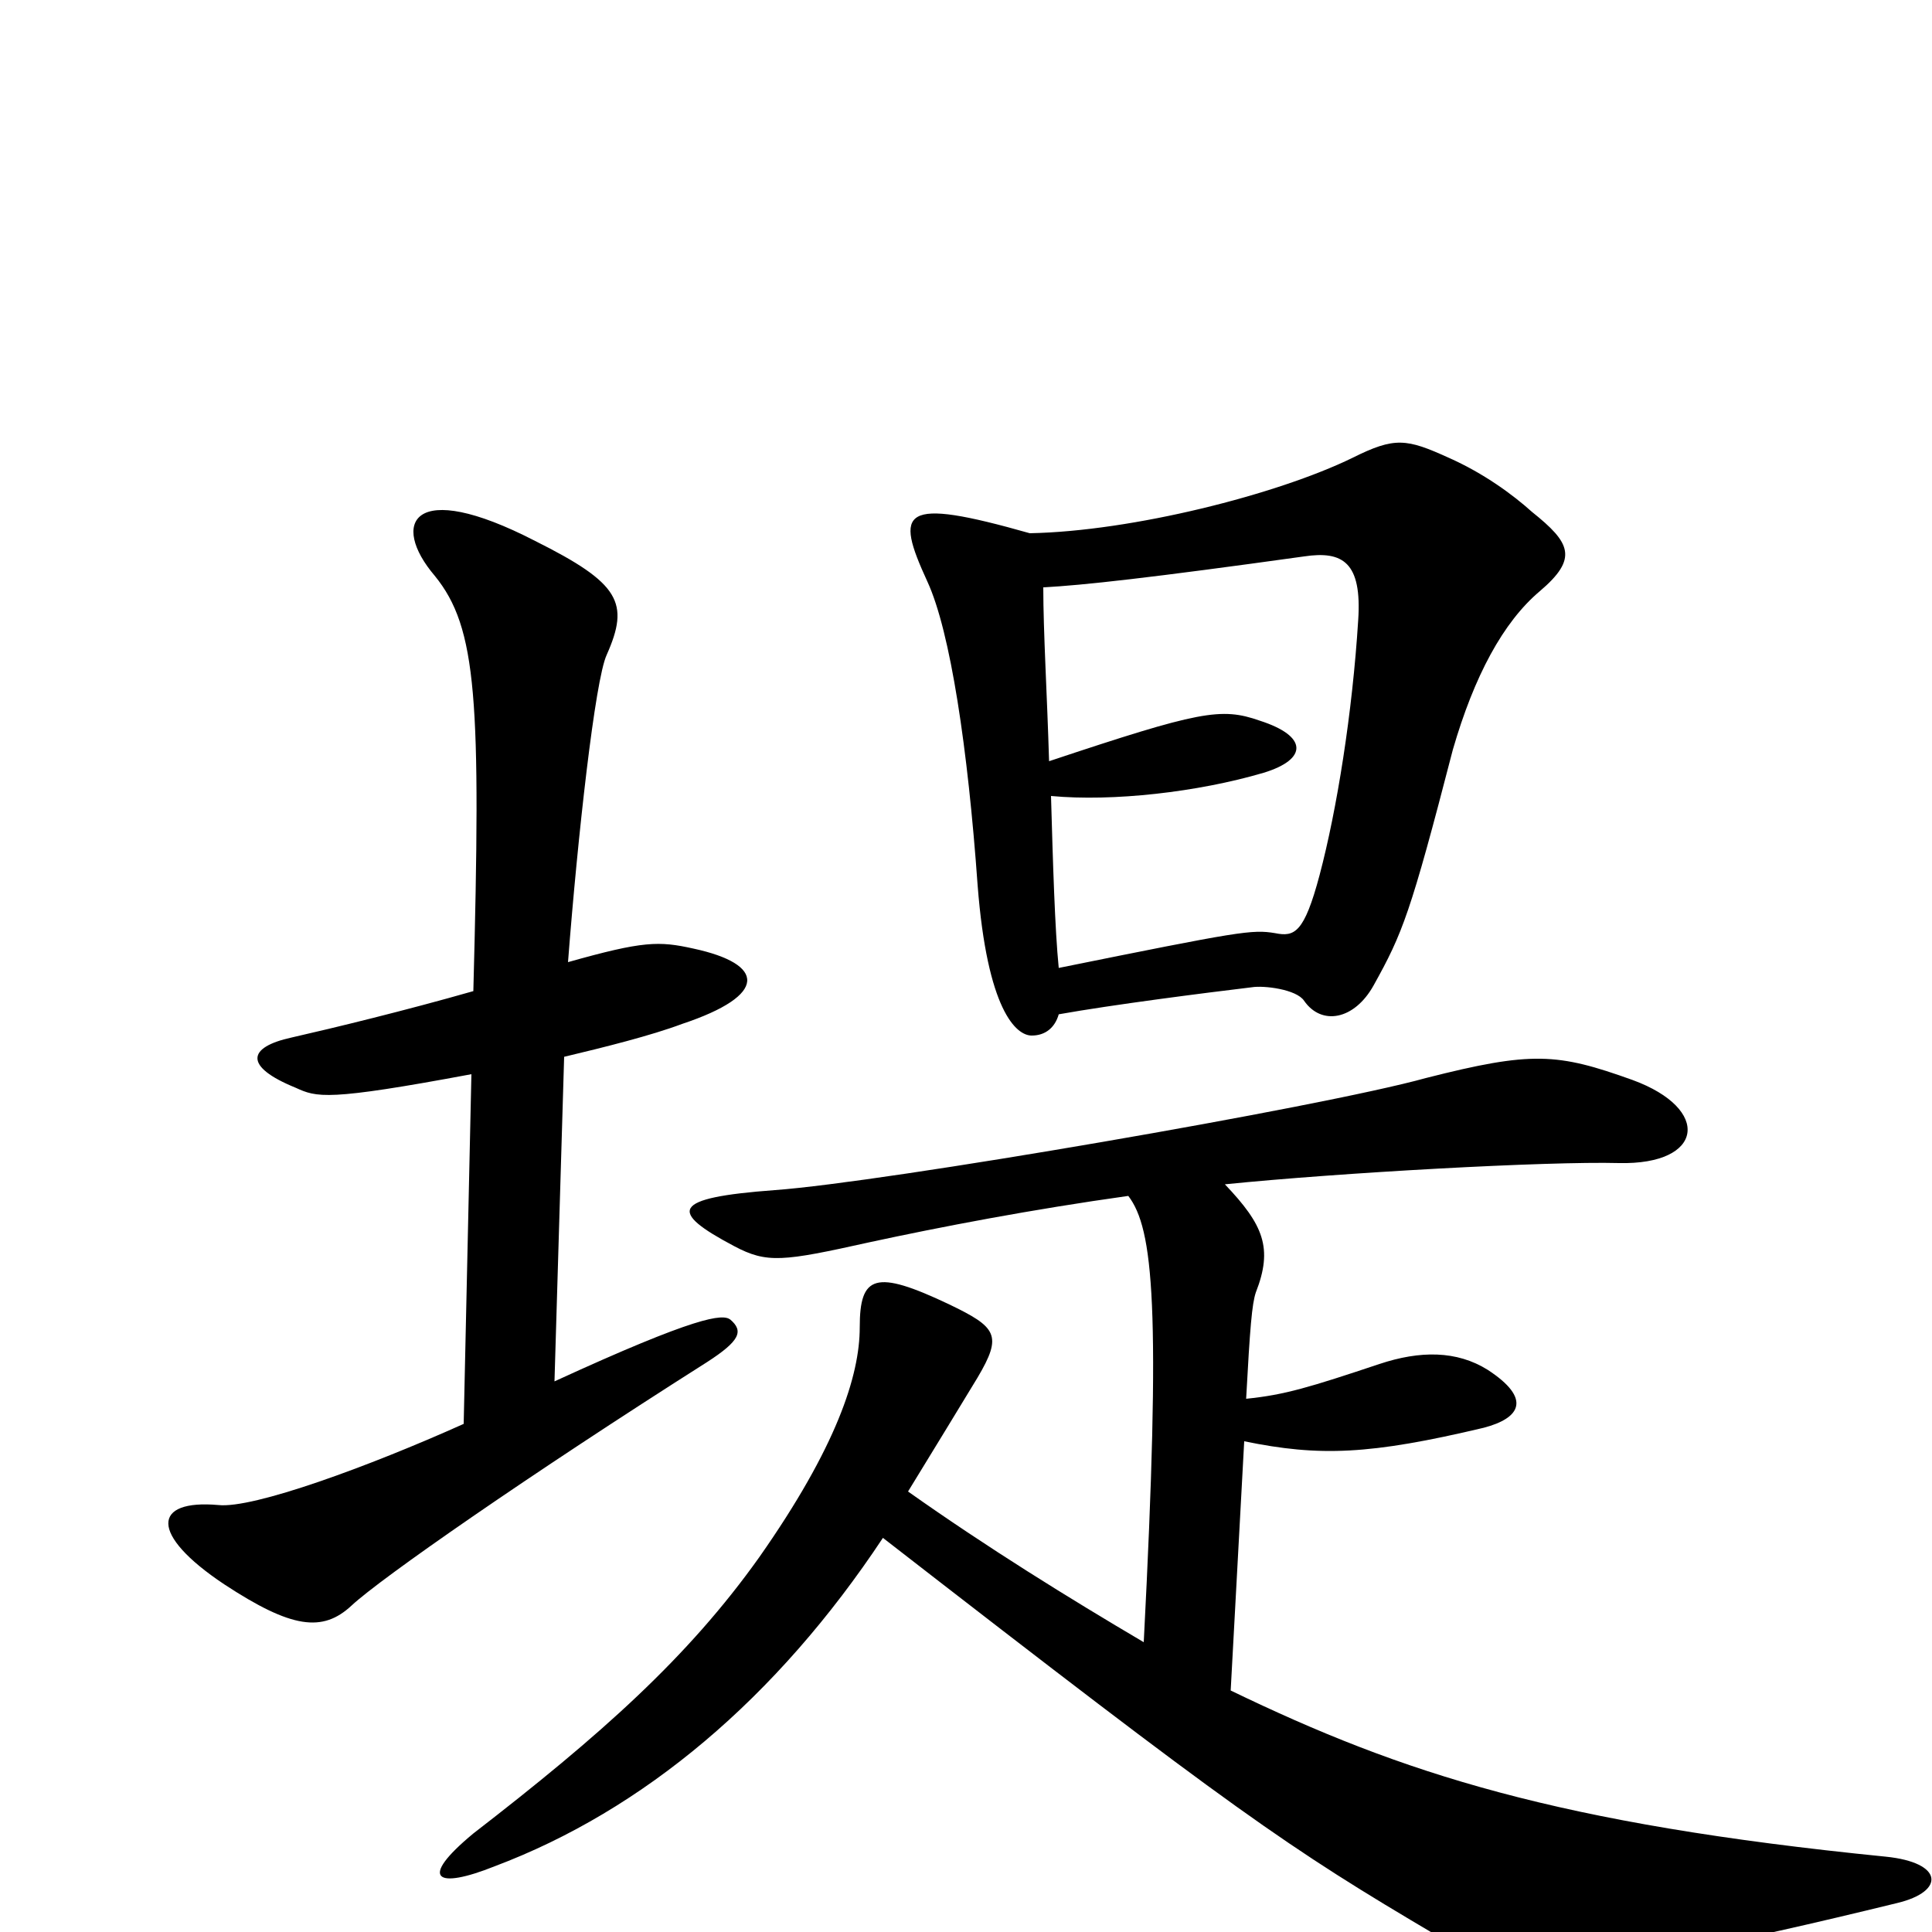 <svg xmlns="http://www.w3.org/2000/svg" viewBox="0 -1000 1000 1000">
	<path fill="#000000" d="M797 -694C817 -711 813 -719 793 -735C783 -744 768 -755 750 -763C728 -773 722 -774 700 -763C661 -744 586 -725 533 -724C466 -743 463 -736 480 -699C492 -673 501 -612 506 -542C511 -477 526 -464 534 -464C541 -464 546 -468 548 -475C576 -480 623 -486 648 -489C654 -490 671 -488 675 -482C684 -469 701 -472 711 -490C726 -517 730 -527 752 -612C763 -650 778 -678 797 -694ZM378 -317C374 -320 361 -319 287 -285L292 -453C313 -458 337 -464 353 -470C398 -485 396 -501 359 -509C341 -513 333 -513 294 -502C299 -567 308 -648 314 -661C326 -688 321 -698 277 -720C213 -753 202 -729 225 -702C247 -675 249 -638 245 -487C210 -477 173 -468 151 -463C128 -458 126 -448 153 -437C164 -432 169 -430 244 -444L240 -263C191 -241 131 -219 113 -221C79 -224 77 -206 116 -180C151 -157 167 -155 182 -169C197 -183 273 -236 366 -295C383 -306 385 -311 378 -317ZM982 -15C1007 -21 1006 -36 976 -39C806 -56 726 -82 637 -125L644 -254C683 -246 709 -247 768 -261C787 -266 793 -276 770 -291C754 -301 735 -301 714 -294C678 -282 665 -278 645 -276C647 -313 648 -325 650 -331C659 -354 654 -366 634 -387C693 -393 801 -399 838 -398C882 -397 886 -426 845 -441C806 -455 793 -456 738 -442C684 -427 457 -388 401 -384C347 -380 346 -373 380 -355C397 -346 405 -347 450 -357C487 -365 534 -374 584 -381C597 -364 601 -324 592 -150C553 -173 511 -199 470 -228C481 -246 500 -277 506 -287C519 -309 516 -313 491 -325C453 -343 445 -340 445 -313C445 -288 433 -251 393 -194C356 -142 311 -102 245 -51C216 -27 226 -22 256 -34C333 -63 402 -121 457 -204C640 -62 666 -44 744 2C781 23 802 29 982 -15ZM703 -679C700 -631 692 -581 683 -547C675 -517 670 -515 660 -517C648 -519 642 -518 548 -499C546 -519 545 -553 544 -588C576 -585 620 -590 654 -600C677 -607 677 -619 652 -627C632 -634 621 -632 543 -606C542 -640 540 -673 540 -696C560 -697 596 -701 675 -712C695 -715 705 -709 703 -679Z"/>
</svg>